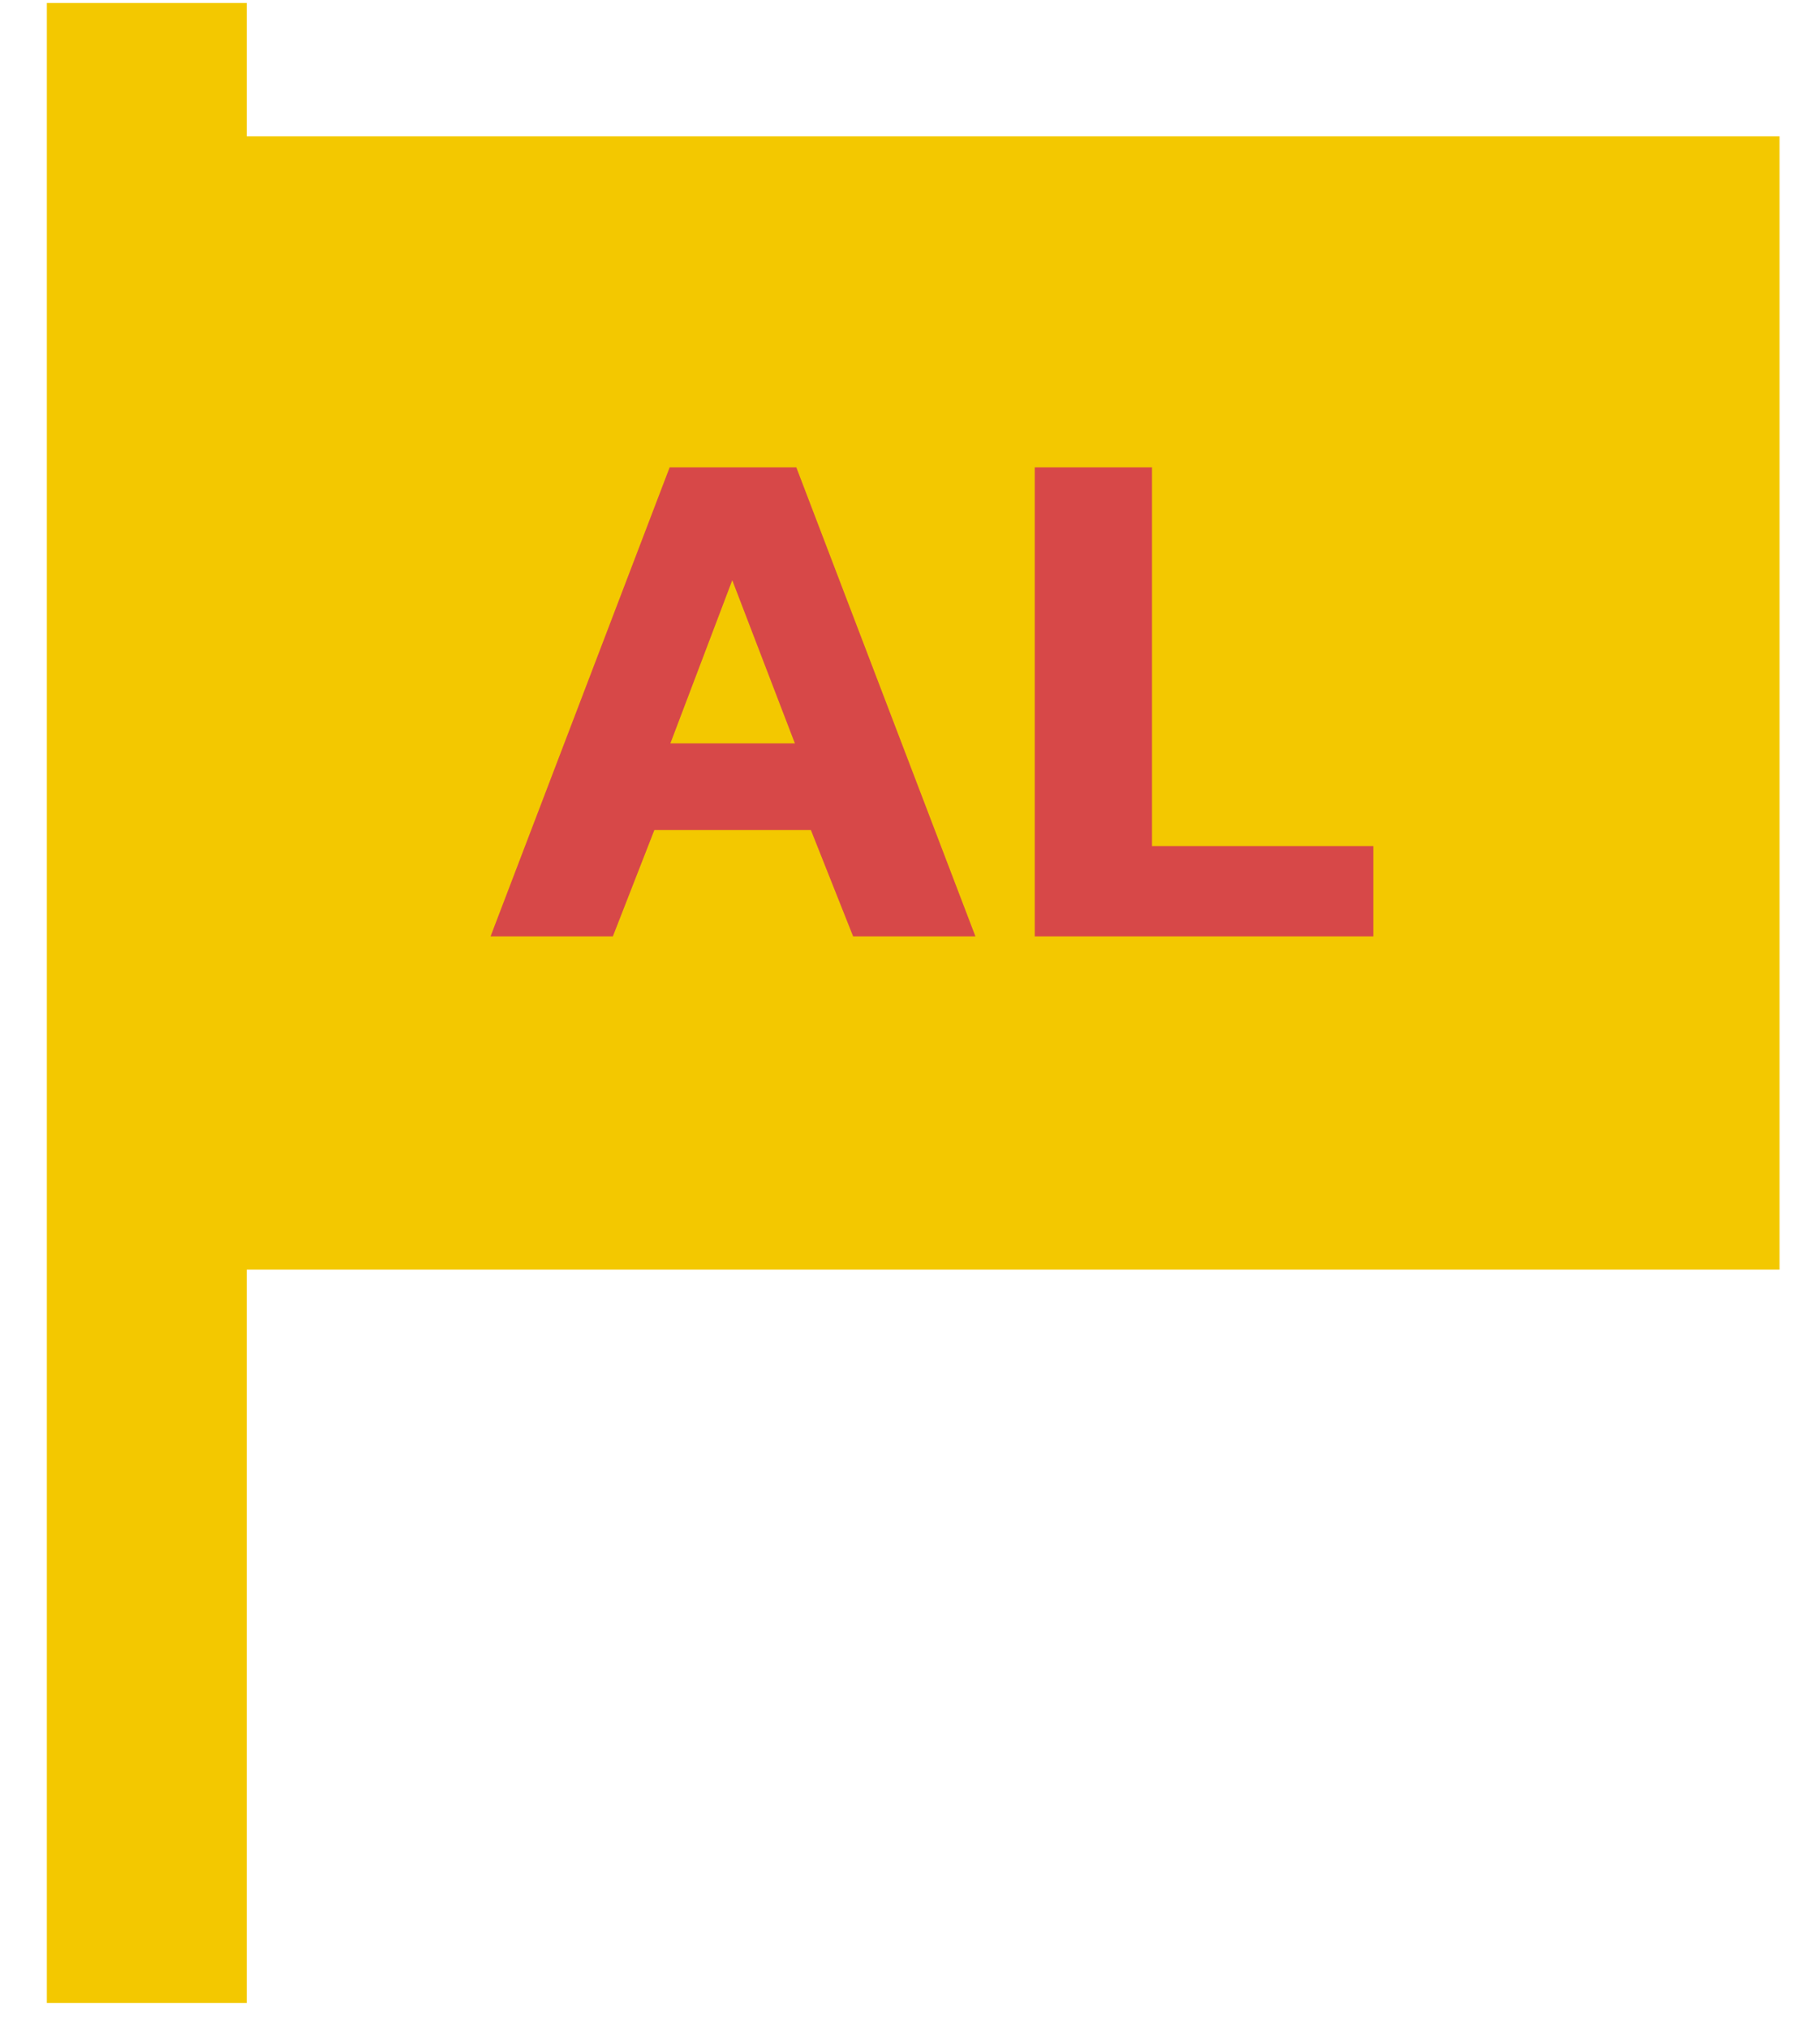 <svg width="35" height="39" viewBox="0 0 35 39" fill="none" xmlns="http://www.w3.org/2000/svg">
<rect x="0.901" y="0.058" width="3.845" height="38.446" fill="#F3C800"/>
<rect x="2.183" y="2.621" width="32.039" height="21.786" fill="#F3C800"/>
<path d="M9.434 18L12.878 8.984H15.314L18.758 18H16.406L15.594 15.956H12.584L11.786 18H9.434ZM12.892 14.29H15.286L14.082 11.154L12.892 14.29ZM19.899 18V8.984H22.154V16.264H26.41V18H19.899Z" fill="#D74848"/>
</svg>
